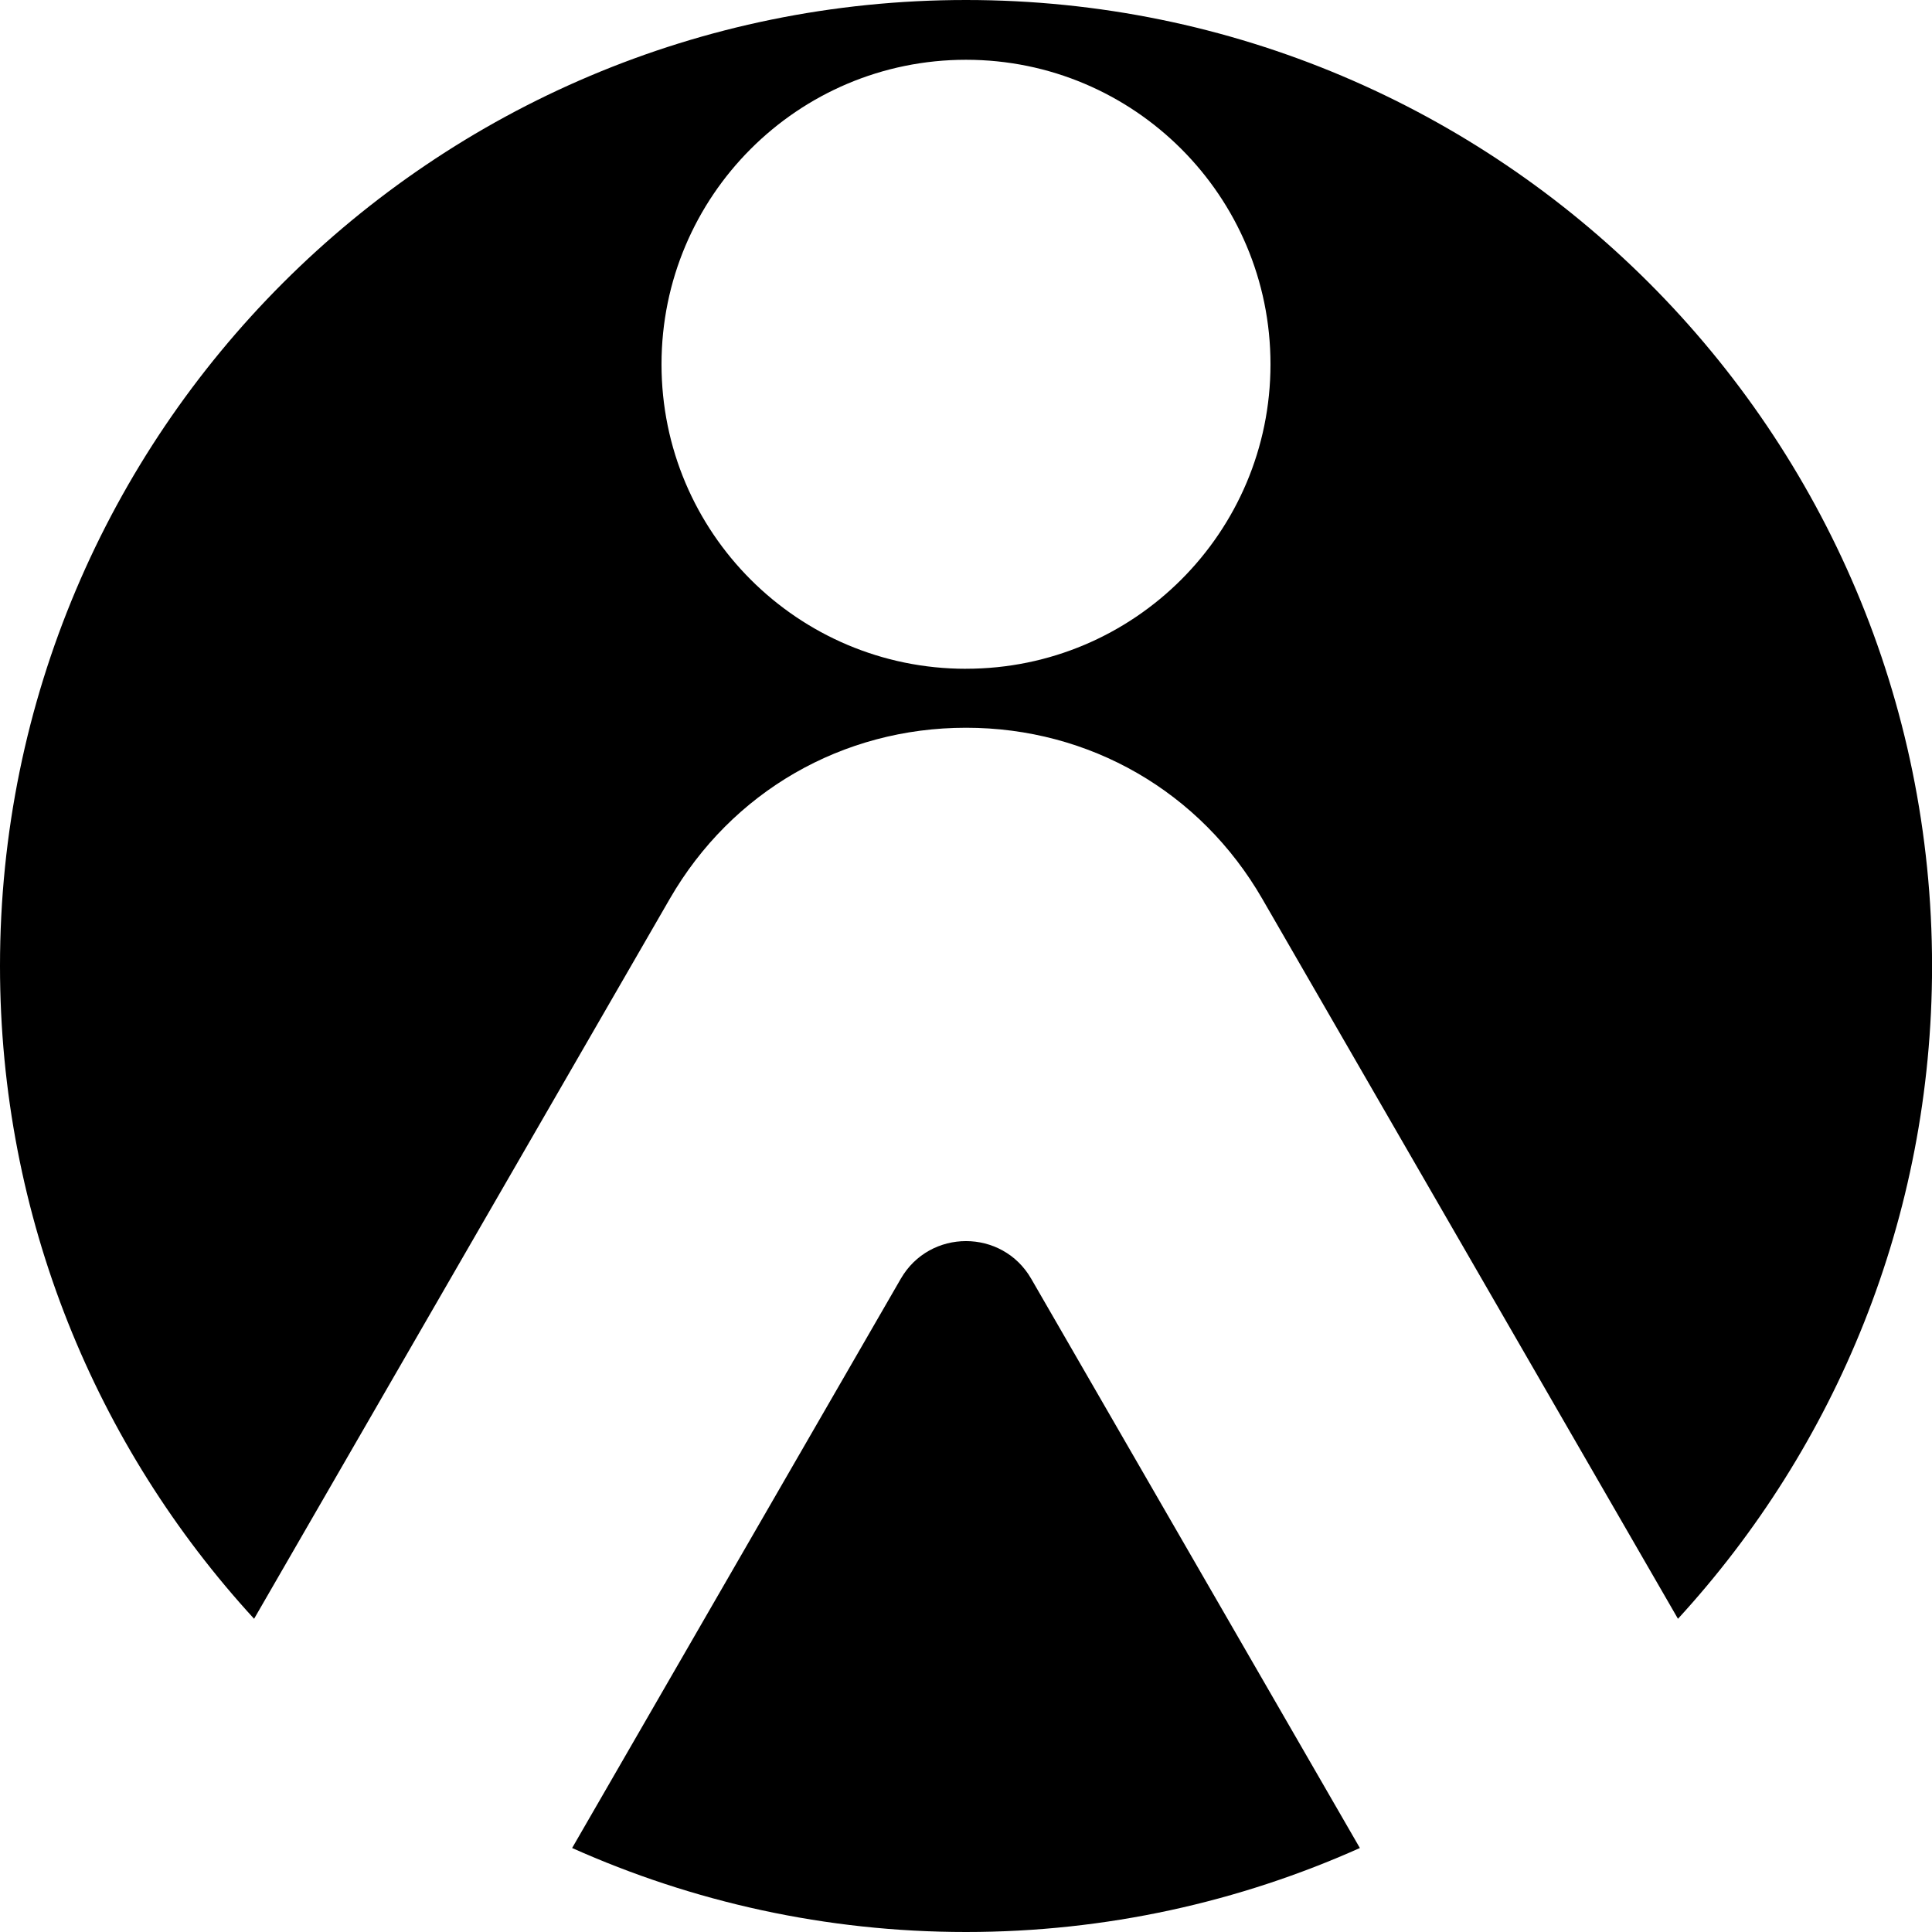 <svg data-name="Layer 1" xmlns="http://www.w3.org/2000/svg" viewBox="0 0 616.04 616.04"><path d="M308.02 0C137.91 0 0 137.91 0 308.02c0 80.26 30.72 153.33 81.02 208.15l132.56-229.59c19.71-34.15 55.02-54.53 94.45-54.53s74.73 20.39 94.45 54.53l132.56 229.59c50.3-54.82 81.02-127.89 81.02-208.15C616.04 137.91 478.14 0 308.02 0Zm0 213.25c-53.62 0-97.09-43.47-97.09-97.09s43.47-97.1 97.09-97.1 97.09 43.47 97.09 97.09-43.47 97.09-97.09 97.09Z"></path><path d="m287.23 407.74-104.8 181.52c38.37 17.16 80.84 26.78 125.59 26.78s87.22-9.62 125.59-26.78l-104.8-181.52c-9.24-16-32.34-16-41.58 0Z"></path></svg>